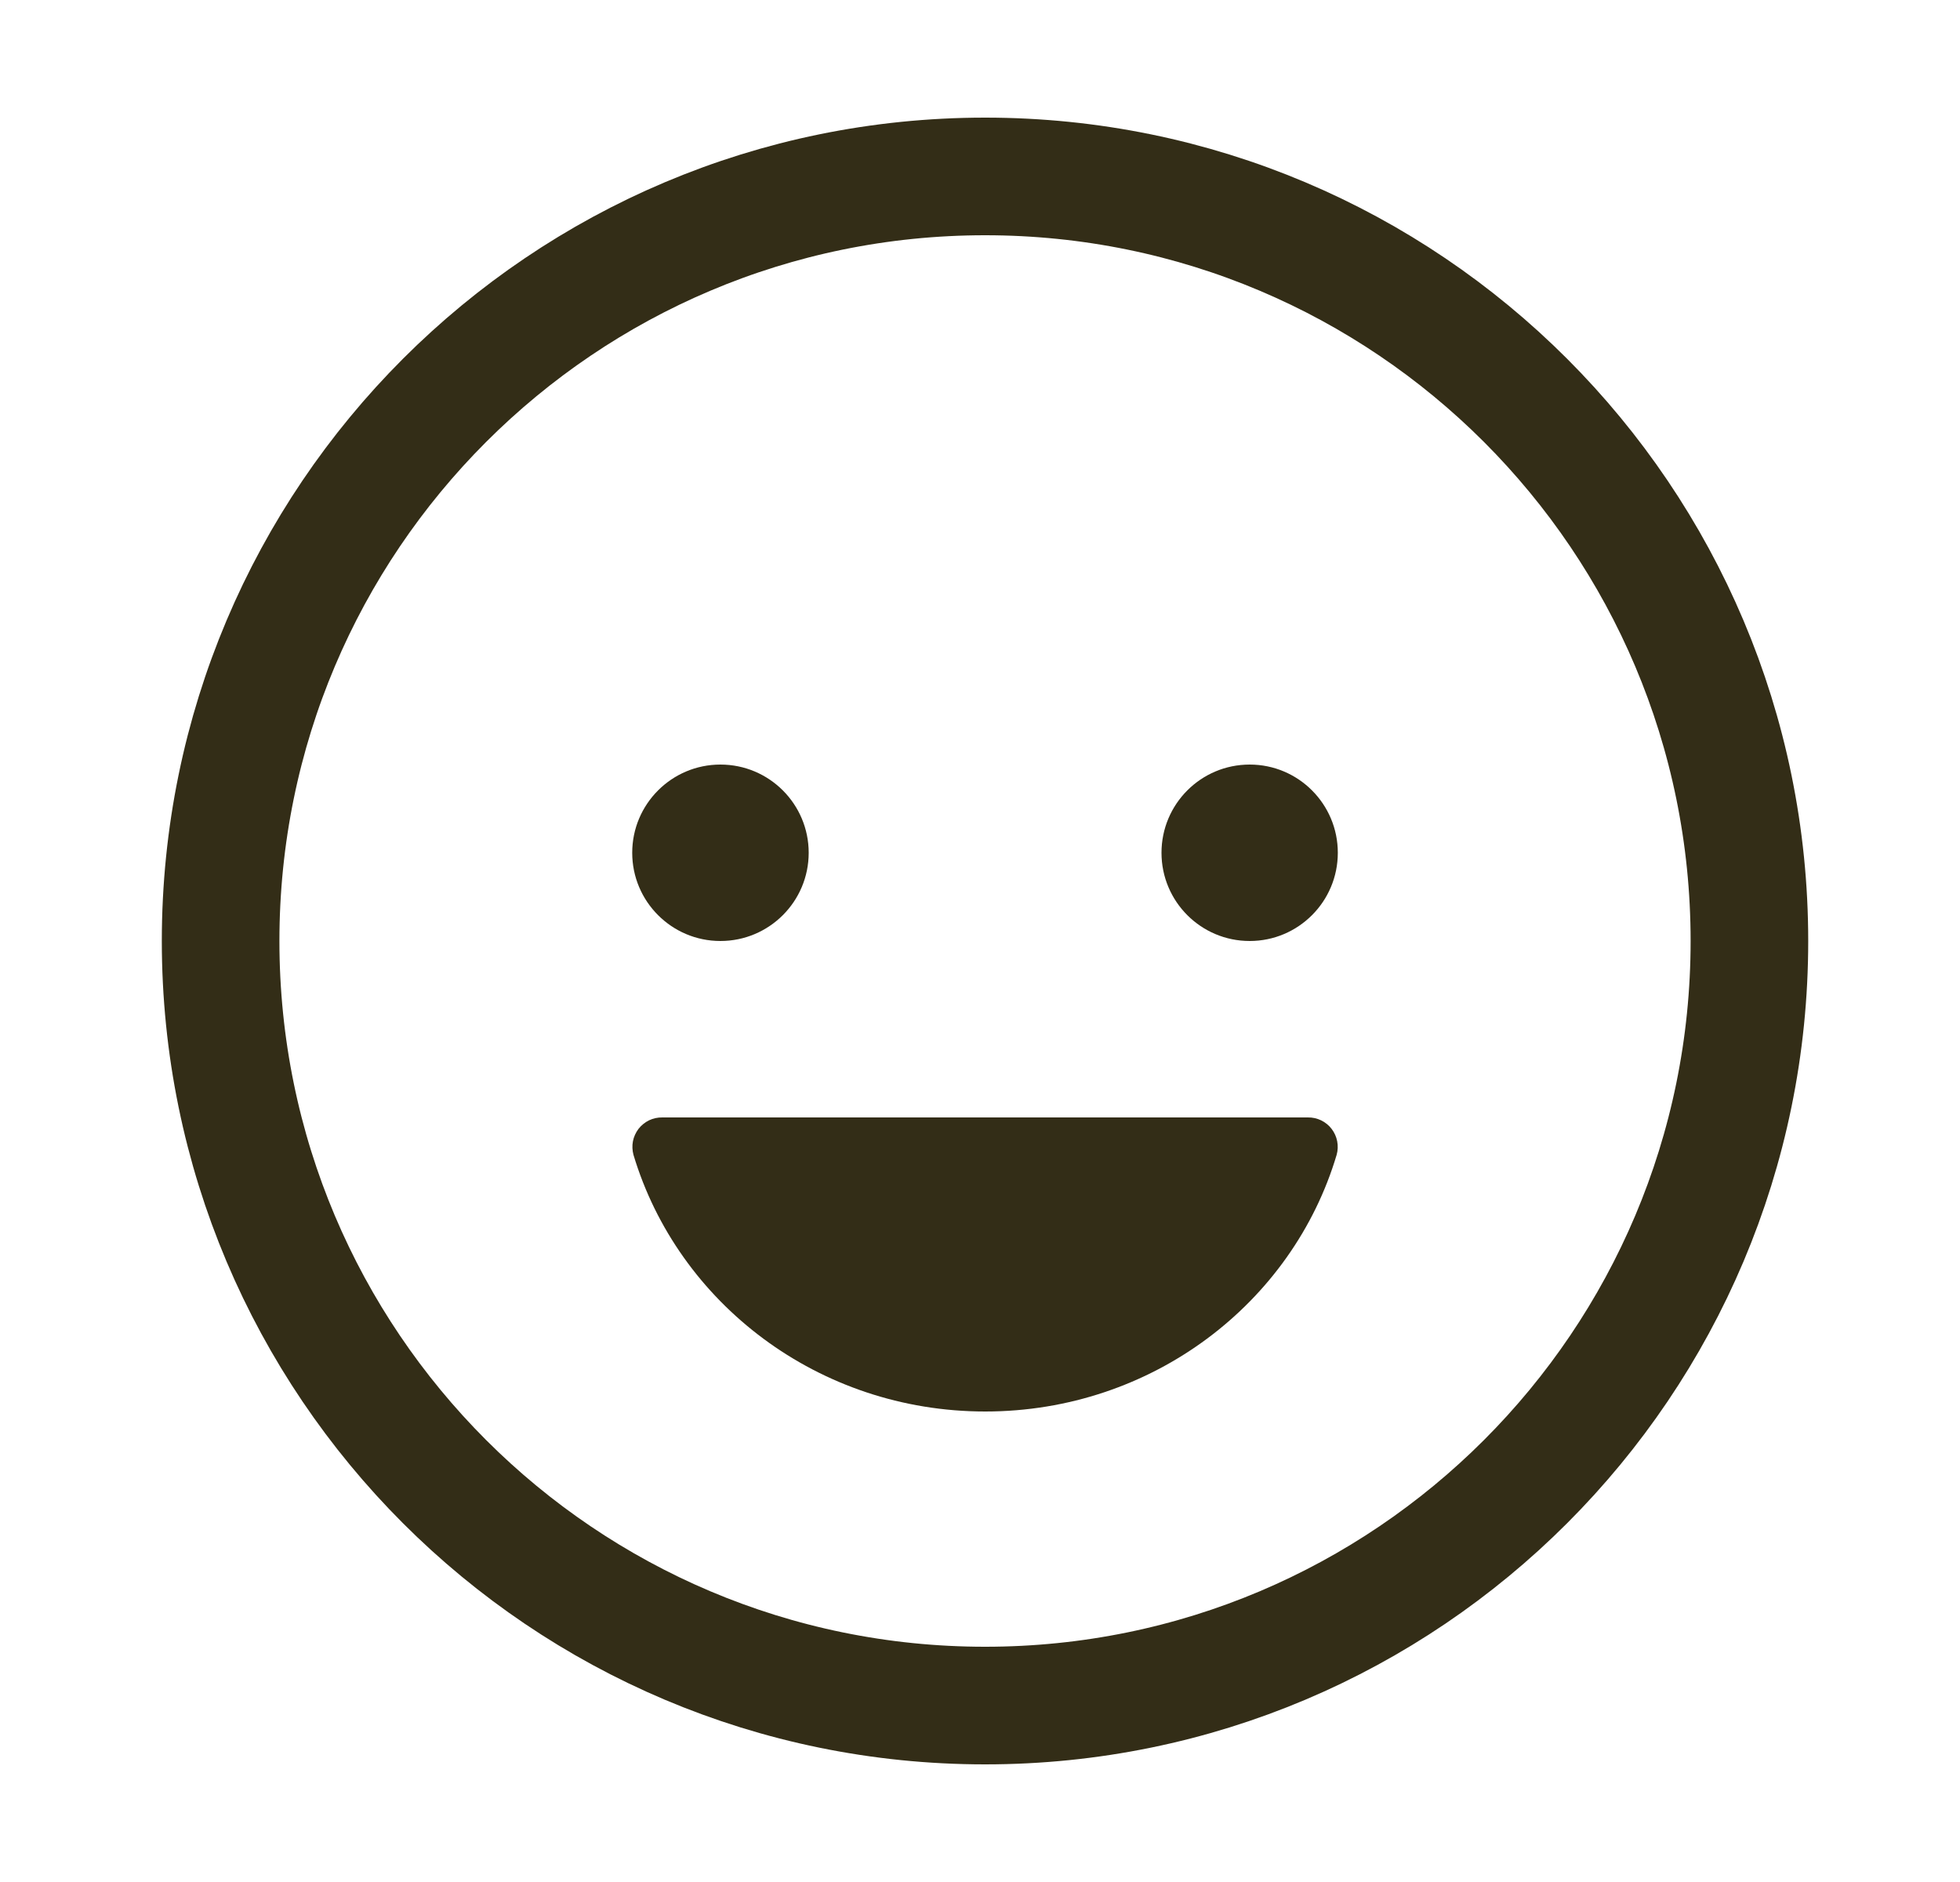 <svg width="25" height="24" viewBox="0 0 25 24" fill="none" xmlns="http://www.w3.org/2000/svg">
<path d="M9.189 12C9.811 12 10.315 11.496 10.315 10.875C10.315 10.254 9.811 9.75 9.189 9.75C8.568 9.75 8.064 10.254 8.064 10.875C8.064 11.496 8.568 12 9.189 12Z" fill="#332D17"/>
<path d="M12.567 18C10.438 18 8.647 16.616 8.08 14.727C8.065 14.671 8.062 14.611 8.073 14.554C8.084 14.497 8.109 14.443 8.144 14.396C8.18 14.35 8.226 14.313 8.278 14.287C8.331 14.262 8.389 14.249 8.447 14.25H16.683C16.741 14.249 16.799 14.262 16.851 14.287C16.904 14.313 16.95 14.35 16.985 14.396C17.021 14.443 17.045 14.497 17.056 14.554C17.067 14.611 17.065 14.671 17.049 14.727C16.487 16.616 14.696 18 12.567 18Z" fill="#332D17"/>
<path d="M15.94 12C16.561 12 17.064 11.496 17.064 10.875C17.064 10.254 16.561 9.75 15.94 9.75C15.318 9.75 14.815 10.254 14.815 10.875C14.815 11.496 15.318 12 15.94 12Z" fill="#332D17"/>
<path d="M12.565 21.75C17.949 21.75 22.314 17.385 22.314 12C22.314 6.615 17.949 2.25 12.565 2.25C7.18 2.25 2.814 6.615 2.814 12C2.814 17.385 7.18 21.75 12.565 21.75Z" stroke="#332D17" stroke-width="1.5" stroke-miterlimit="10"/>
</svg>
